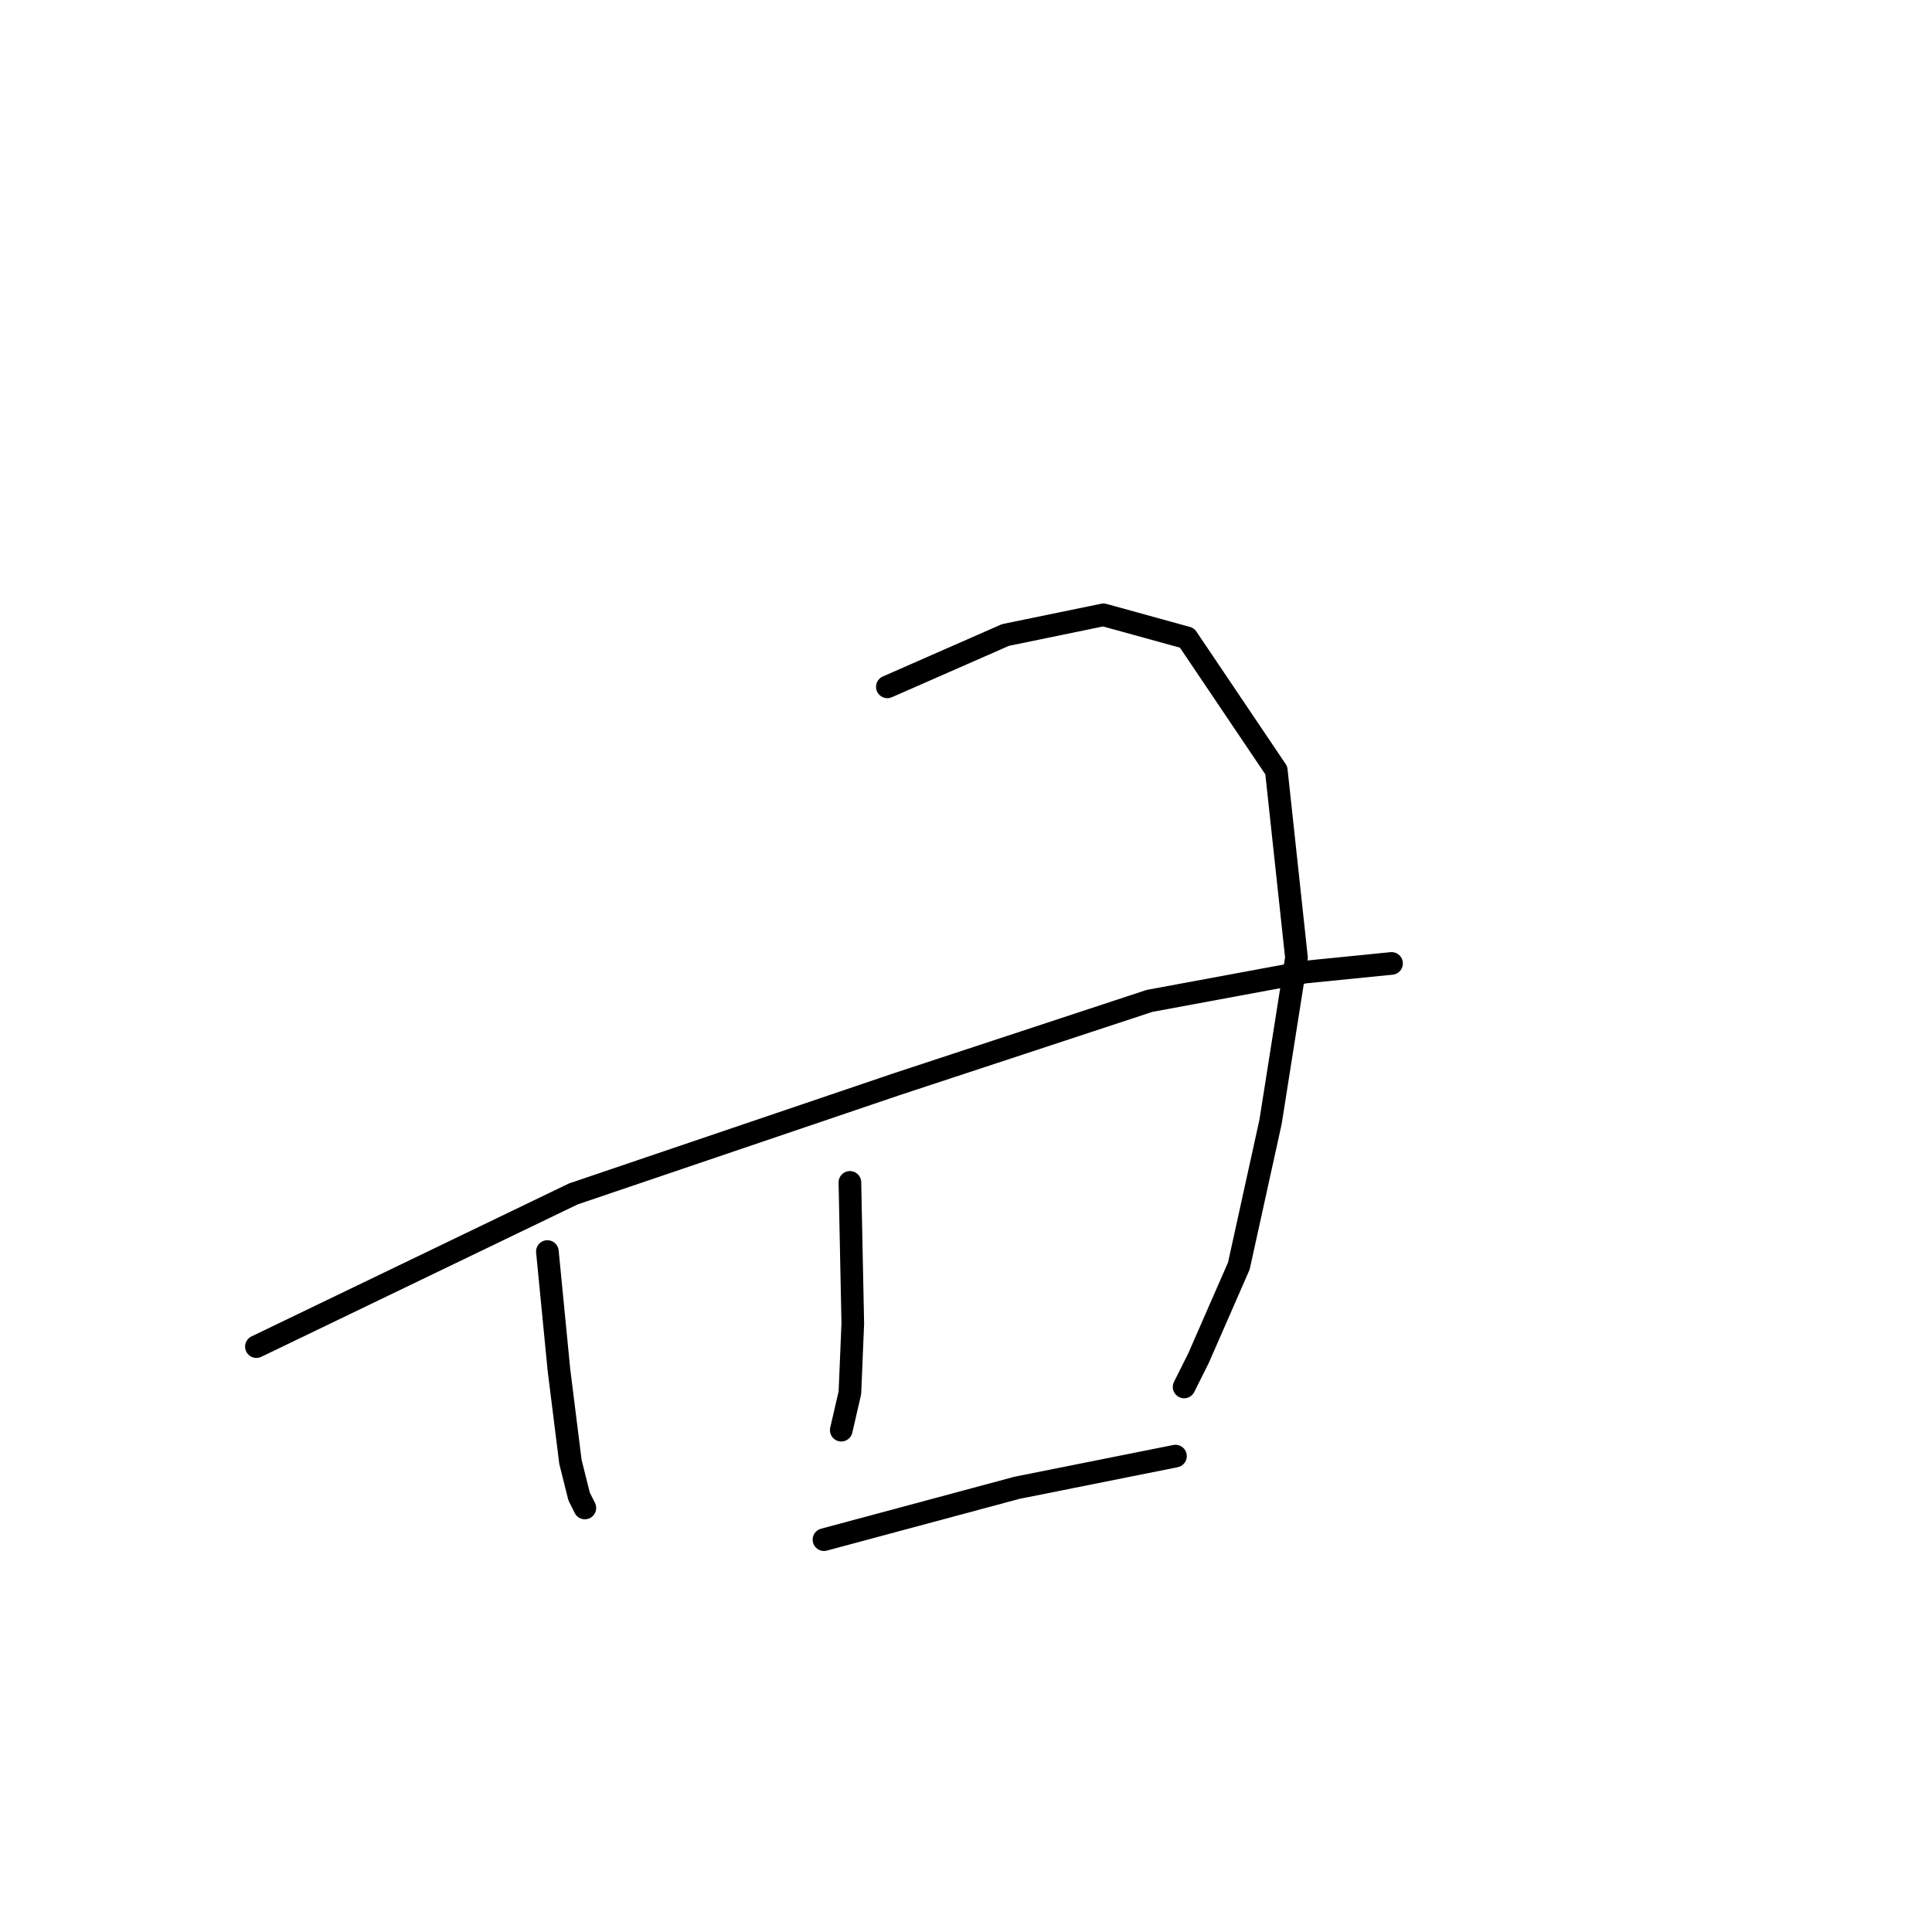 <?xml version="1.0" standalone="no"?>
    <svg width="256" height="256" xmlns="http://www.w3.org/2000/svg" version="1.1">
    <polyline stroke="black" stroke-width="3" stroke-linecap="round" fill="transparent" stroke-linejoin="round" points="72.532 165.836 74.059 181.488 75.586 193.704 76.732 198.285 77.495 199.812 77.495 199.812 " />
        <polyline stroke="black" stroke-width="3" stroke-linecap="round" fill="transparent" stroke-linejoin="round" points="117.58 91.011 133.232 84.139 146.212 81.467 157.283 84.521 169.117 102.082 171.79 126.896 168.354 148.657 164.154 167.744 158.81 179.961 156.901 183.778 156.901 183.778 " />
        <polyline stroke="black" stroke-width="3" stroke-linecap="round" fill="transparent" stroke-linejoin="round" points="112.617 156.673 112.999 175.38 112.617 184.542 111.472 189.505 111.472 189.505 " />
        <polyline stroke="black" stroke-width="3" stroke-linecap="round" fill="transparent" stroke-linejoin="round" points="33.975 178.434 75.968 158.201 118.725 143.694 152.32 132.623 172.935 128.805 184.388 127.66 184.388 127.66 " />
        <polyline stroke="black" stroke-width="3" stroke-linecap="round" fill="transparent" stroke-linejoin="round" points="109.181 204.012 134.759 197.14 155.756 192.941 155.756 192.941 " />
        </svg>
